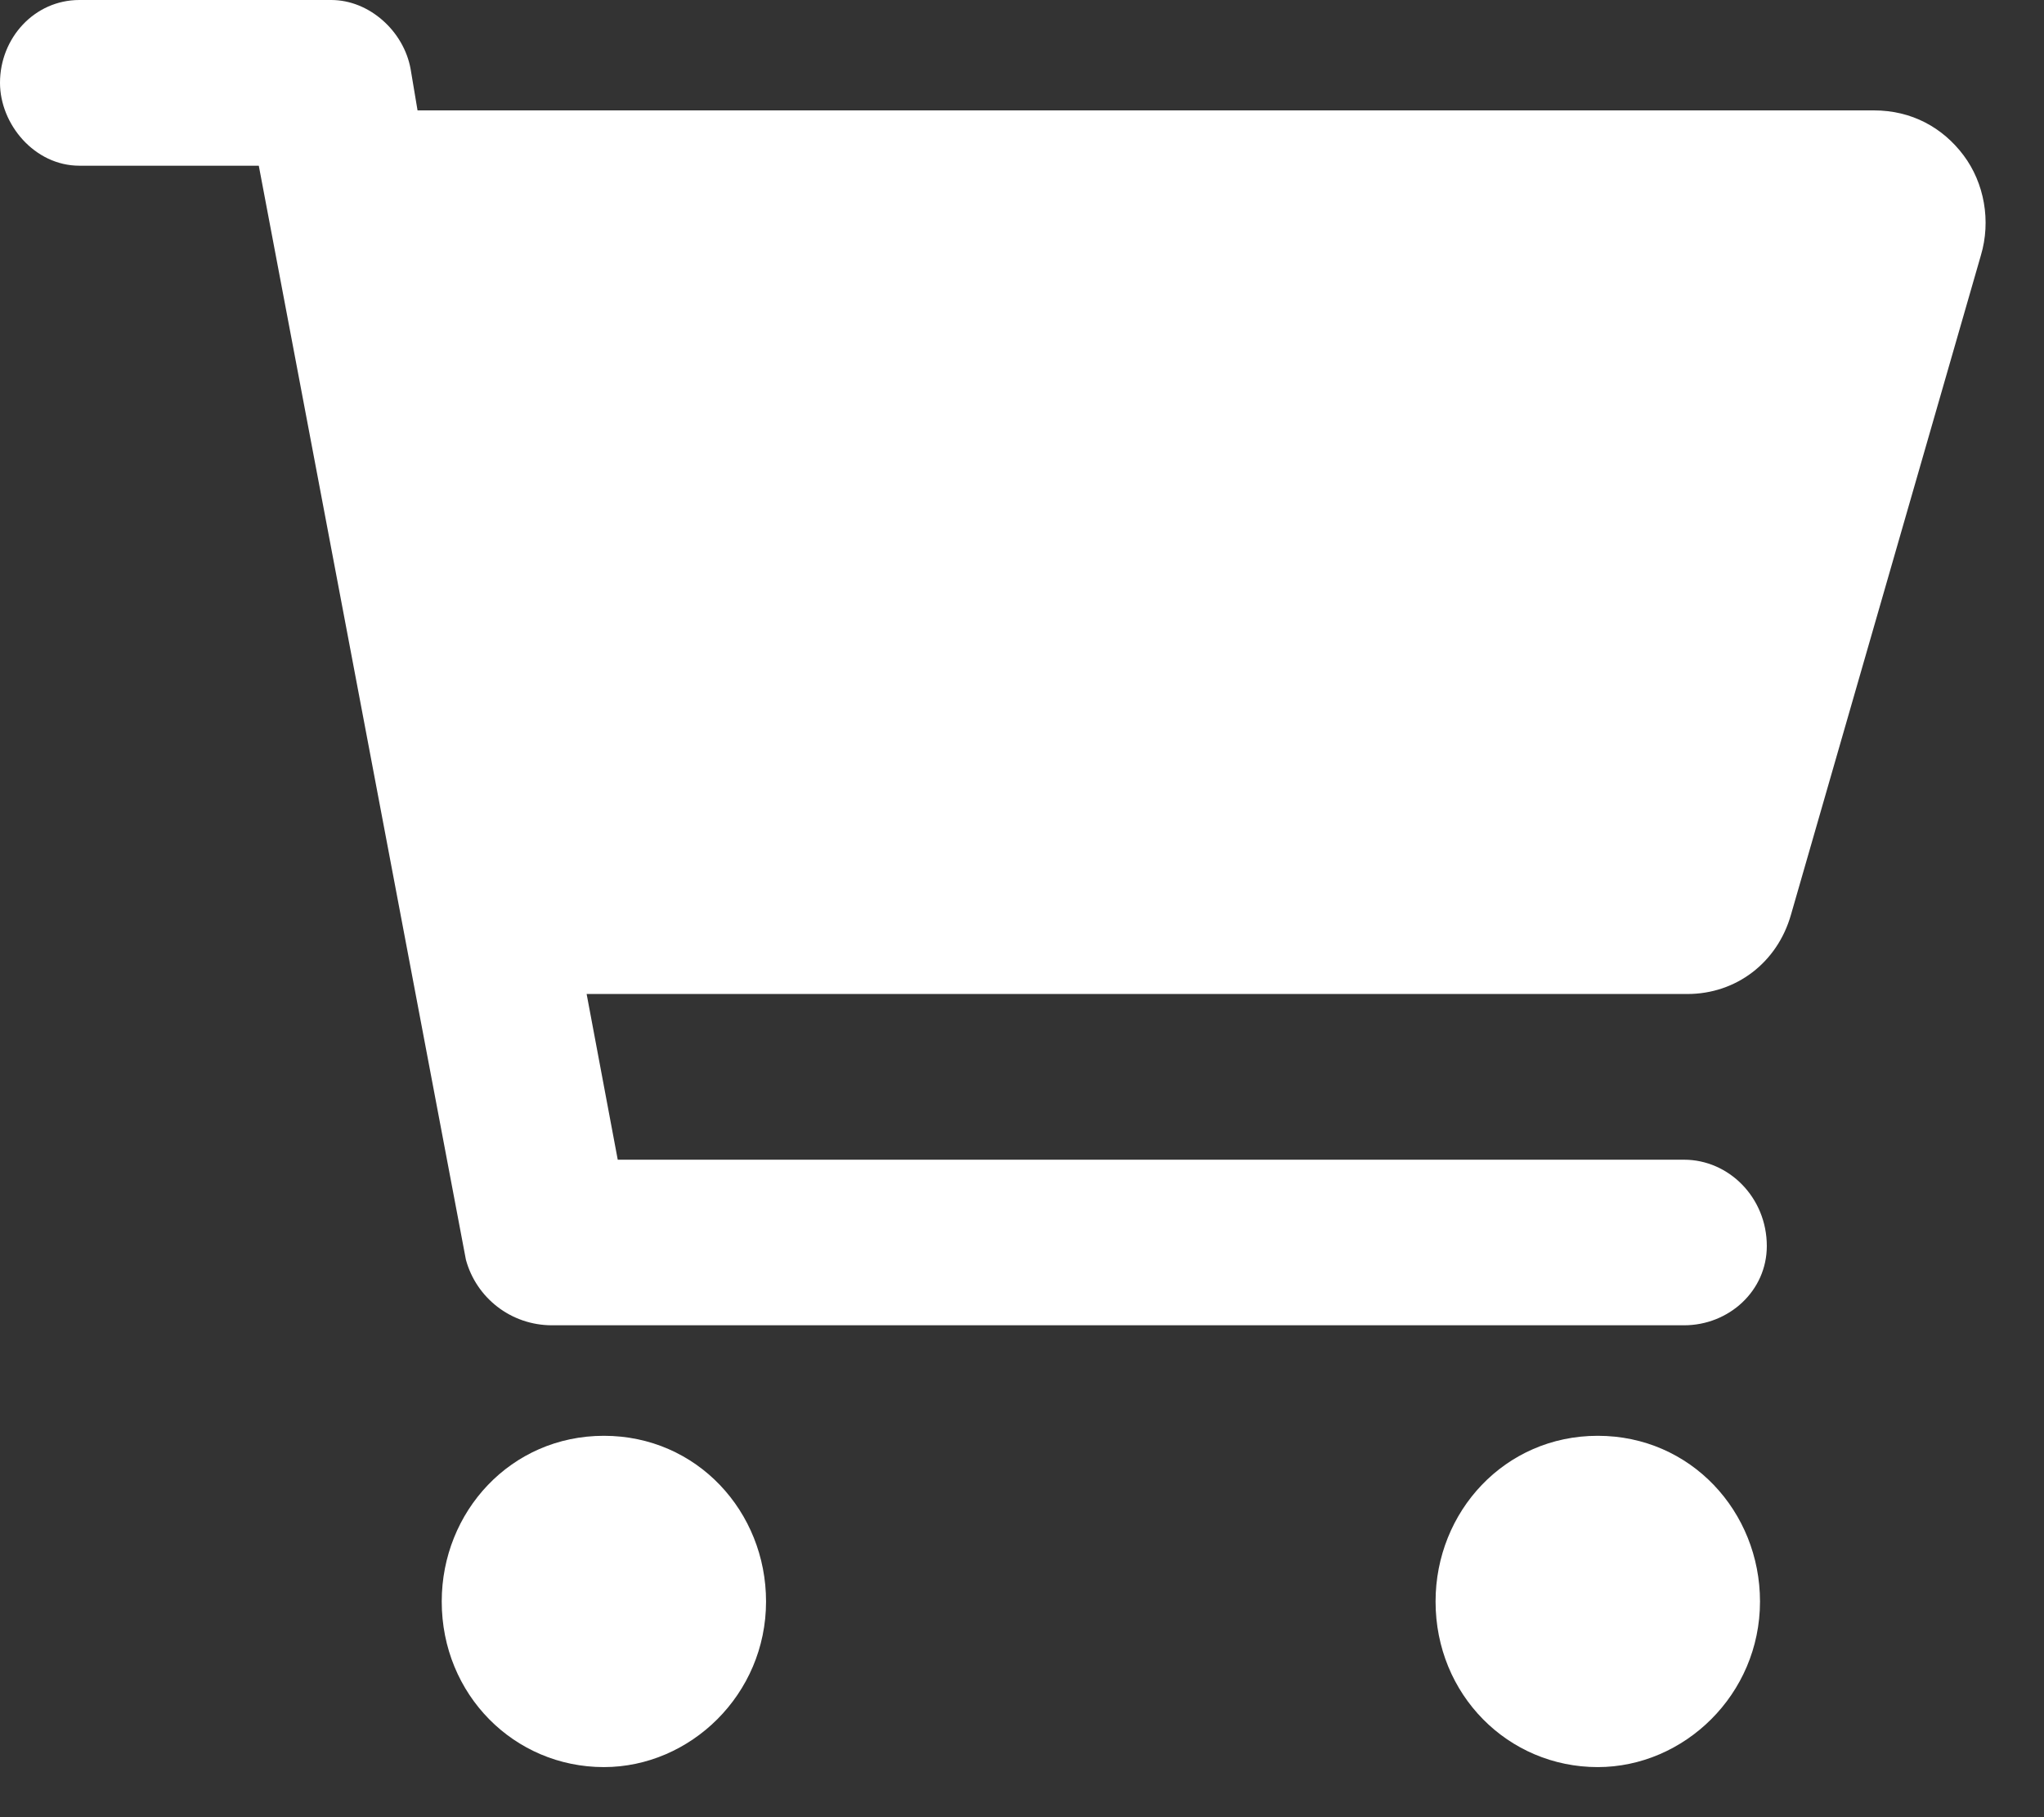 <svg width="18" height="16" viewBox="0 0 18 16" fill="none" xmlns="http://www.w3.org/2000/svg">
<rect x="0" y="0" width="18" height="16" fill="#333333" stroke="none"/>
<path d="M14.07 12.642C13.25 12.642 12.642 13.311 12.642 14.101C12.642 14.921 13.28 15.559 14.07 15.559C14.83 15.559 15.499 14.921 15.499 14.101C15.499 13.311 14.891 12.642 14.07 12.642ZM5.318 12.642C4.498 12.642 3.89 13.311 3.89 14.101C3.89 14.921 4.528 15.559 5.318 15.559C6.078 15.559 6.746 14.921 6.746 14.101C6.746 13.311 6.139 12.642 5.318 12.642ZM17.292 1.368C17.109 1.124 16.836 0.972 16.502 0.972H3.677L3.616 0.608C3.556 0.274 3.252 0 2.917 0H0.699C0.304 0 0 0.334 0 0.729C0 1.094 0.304 1.459 0.699 1.459H2.279L4.103 11.092C4.194 11.426 4.498 11.669 4.862 11.669H14.83C15.225 11.669 15.559 11.366 15.559 10.971C15.559 10.545 15.225 10.211 14.83 10.211H5.44L5.166 8.752H14.86C15.286 8.752 15.651 8.479 15.772 8.053L17.444 2.249C17.535 1.945 17.474 1.611 17.292 1.368Z" fill="white"/>
</svg>
